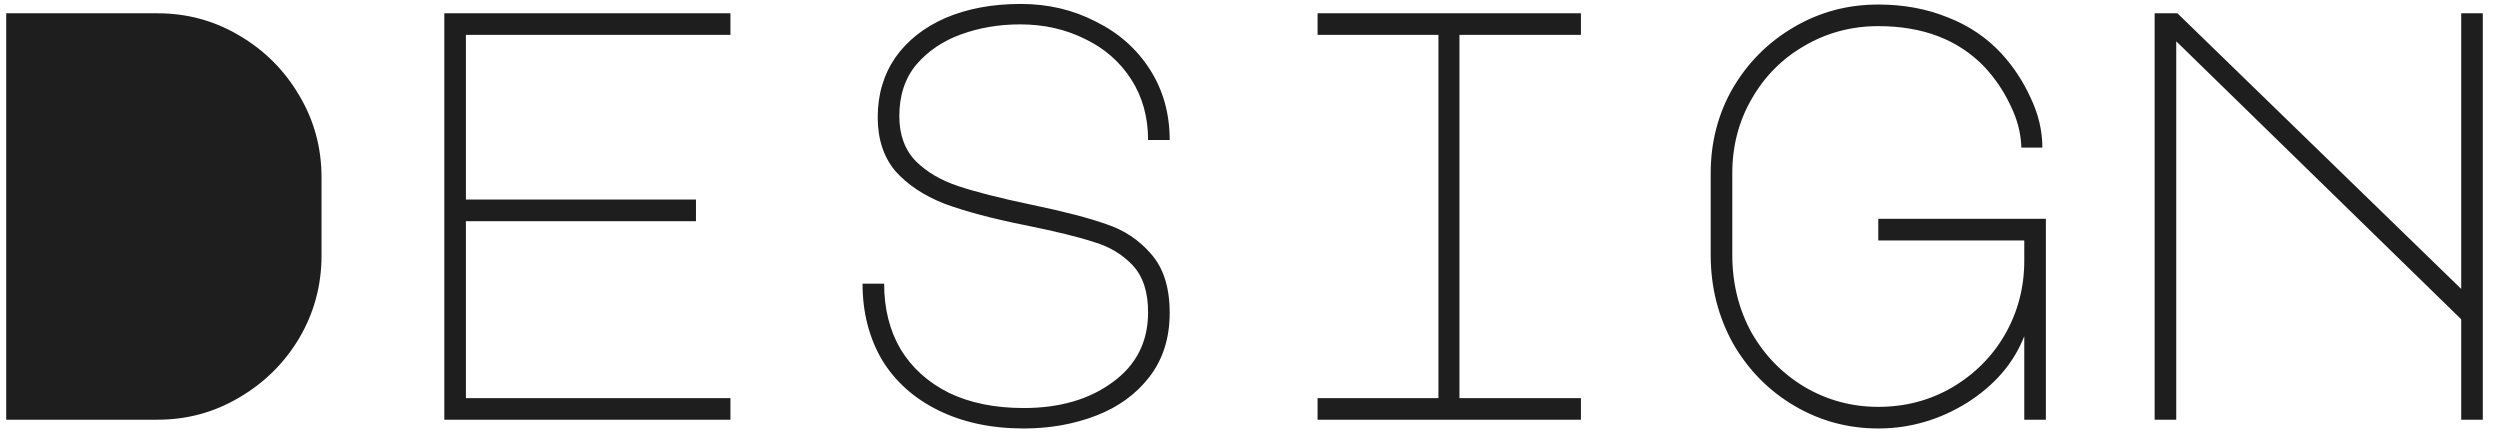 <svg width="137" height="24" viewBox="0 0 137 24" fill="none" xmlns="http://www.w3.org/2000/svg">
<path d="M0.34 23V0.728H8.628C10.249 0.728 11.743 1.133 13.108 1.944C14.495 2.755 15.593 3.853 16.404 5.24C17.215 6.605 17.62 8.099 17.62 9.72V14.008C17.62 15.629 17.215 17.133 16.404 18.52C15.593 19.885 14.495 20.973 13.108 21.784C11.743 22.595 10.249 23 8.628 23H0.34ZM24.348 0.728H40.028V1.912H25.532V10.936H38.139V12.12H25.532V21.816H40.028V23H24.348V0.728ZM56.195 12.344C54.382 11.981 52.899 11.587 51.747 11.16C50.616 10.712 49.72 10.115 49.059 9.368C48.419 8.6 48.099 7.619 48.099 6.424C48.099 5.187 48.419 4.099 49.059 3.16C49.72 2.221 50.638 1.496 51.811 0.984C53.006 0.472 54.382 0.216 55.939 0.216C57.432 0.216 58.798 0.536 60.035 1.176C61.294 1.795 62.286 2.669 63.011 3.8C63.736 4.931 64.099 6.221 64.099 7.672H62.915C62.915 6.413 62.606 5.304 61.987 4.344C61.368 3.384 60.526 2.648 59.459 2.136C58.392 1.603 57.208 1.336 55.907 1.336C54.755 1.336 53.678 1.517 52.675 1.88C51.672 2.243 50.851 2.797 50.211 3.544C49.592 4.291 49.283 5.229 49.283 6.36C49.283 7.384 49.582 8.205 50.179 8.824C50.776 9.421 51.555 9.88 52.515 10.2C53.475 10.52 54.819 10.861 56.547 11.224C58.296 11.587 59.651 11.939 60.611 12.28C61.592 12.6 62.414 13.144 63.075 13.912C63.758 14.68 64.099 15.757 64.099 17.144C64.099 18.531 63.726 19.704 62.979 20.664C62.254 21.603 61.283 22.307 60.067 22.776C58.851 23.245 57.528 23.48 56.099 23.48C54.328 23.48 52.771 23.149 51.427 22.488C50.083 21.827 49.048 20.899 48.323 19.704C47.619 18.488 47.267 17.101 47.267 15.544H48.451C48.451 16.909 48.75 18.104 49.347 19.128C49.966 20.152 50.851 20.952 52.003 21.528C53.155 22.083 54.52 22.36 56.099 22.36C58.062 22.36 59.683 21.891 60.963 20.952C62.264 20.013 62.915 18.733 62.915 17.112C62.915 16.003 62.638 15.149 62.083 14.552C61.528 13.955 60.824 13.528 59.971 13.272C59.139 12.995 57.88 12.685 56.195 12.344ZM86.635 0.728V1.912H79.978V21.816H86.635V23H72.203V21.816H78.826V1.912H72.203V0.728H86.635ZM110.93 18.424C110.354 19.896 109.309 21.112 107.794 22.072C106.279 23.011 104.658 23.48 102.93 23.48C101.266 23.48 99.73 23.064 98.322 22.232C96.914 21.4 95.794 20.259 94.962 18.808C94.151 17.336 93.746 15.725 93.746 13.976V9.496C93.746 7.789 94.151 6.232 94.962 4.824C95.794 3.416 96.903 2.307 98.29 1.496C99.698 0.664 101.245 0.248 102.93 0.248C104.317 0.248 105.586 0.483 106.738 0.952C107.89 1.4 108.871 2.061 109.682 2.936C110.343 3.661 110.877 4.472 111.282 5.368C111.709 6.264 111.922 7.171 111.922 8.088H110.77C110.749 7.299 110.546 6.52 110.162 5.752C109.799 4.984 109.33 4.291 108.754 3.672C107.325 2.179 105.383 1.432 102.93 1.432C101.458 1.432 100.103 1.795 98.866 2.52C97.65 3.224 96.69 4.195 95.986 5.432C95.282 6.648 94.93 8.003 94.93 9.496V13.976C94.93 15.533 95.282 16.952 95.986 18.232C96.711 19.491 97.682 20.483 98.898 21.208C100.135 21.933 101.479 22.296 102.93 22.296C104.402 22.296 105.746 21.944 106.962 21.24C108.199 20.515 109.17 19.544 109.874 18.328C110.578 17.091 110.93 15.747 110.93 14.296V13.176H102.93V11.992H112.114V23H110.93V18.424ZM118.074 23V0.728H119.322L134.874 15.832V0.728H136.058V23H134.874V17.496L119.258 2.264V23H118.074Z" fill="#1E1E1E"/>
</svg>
